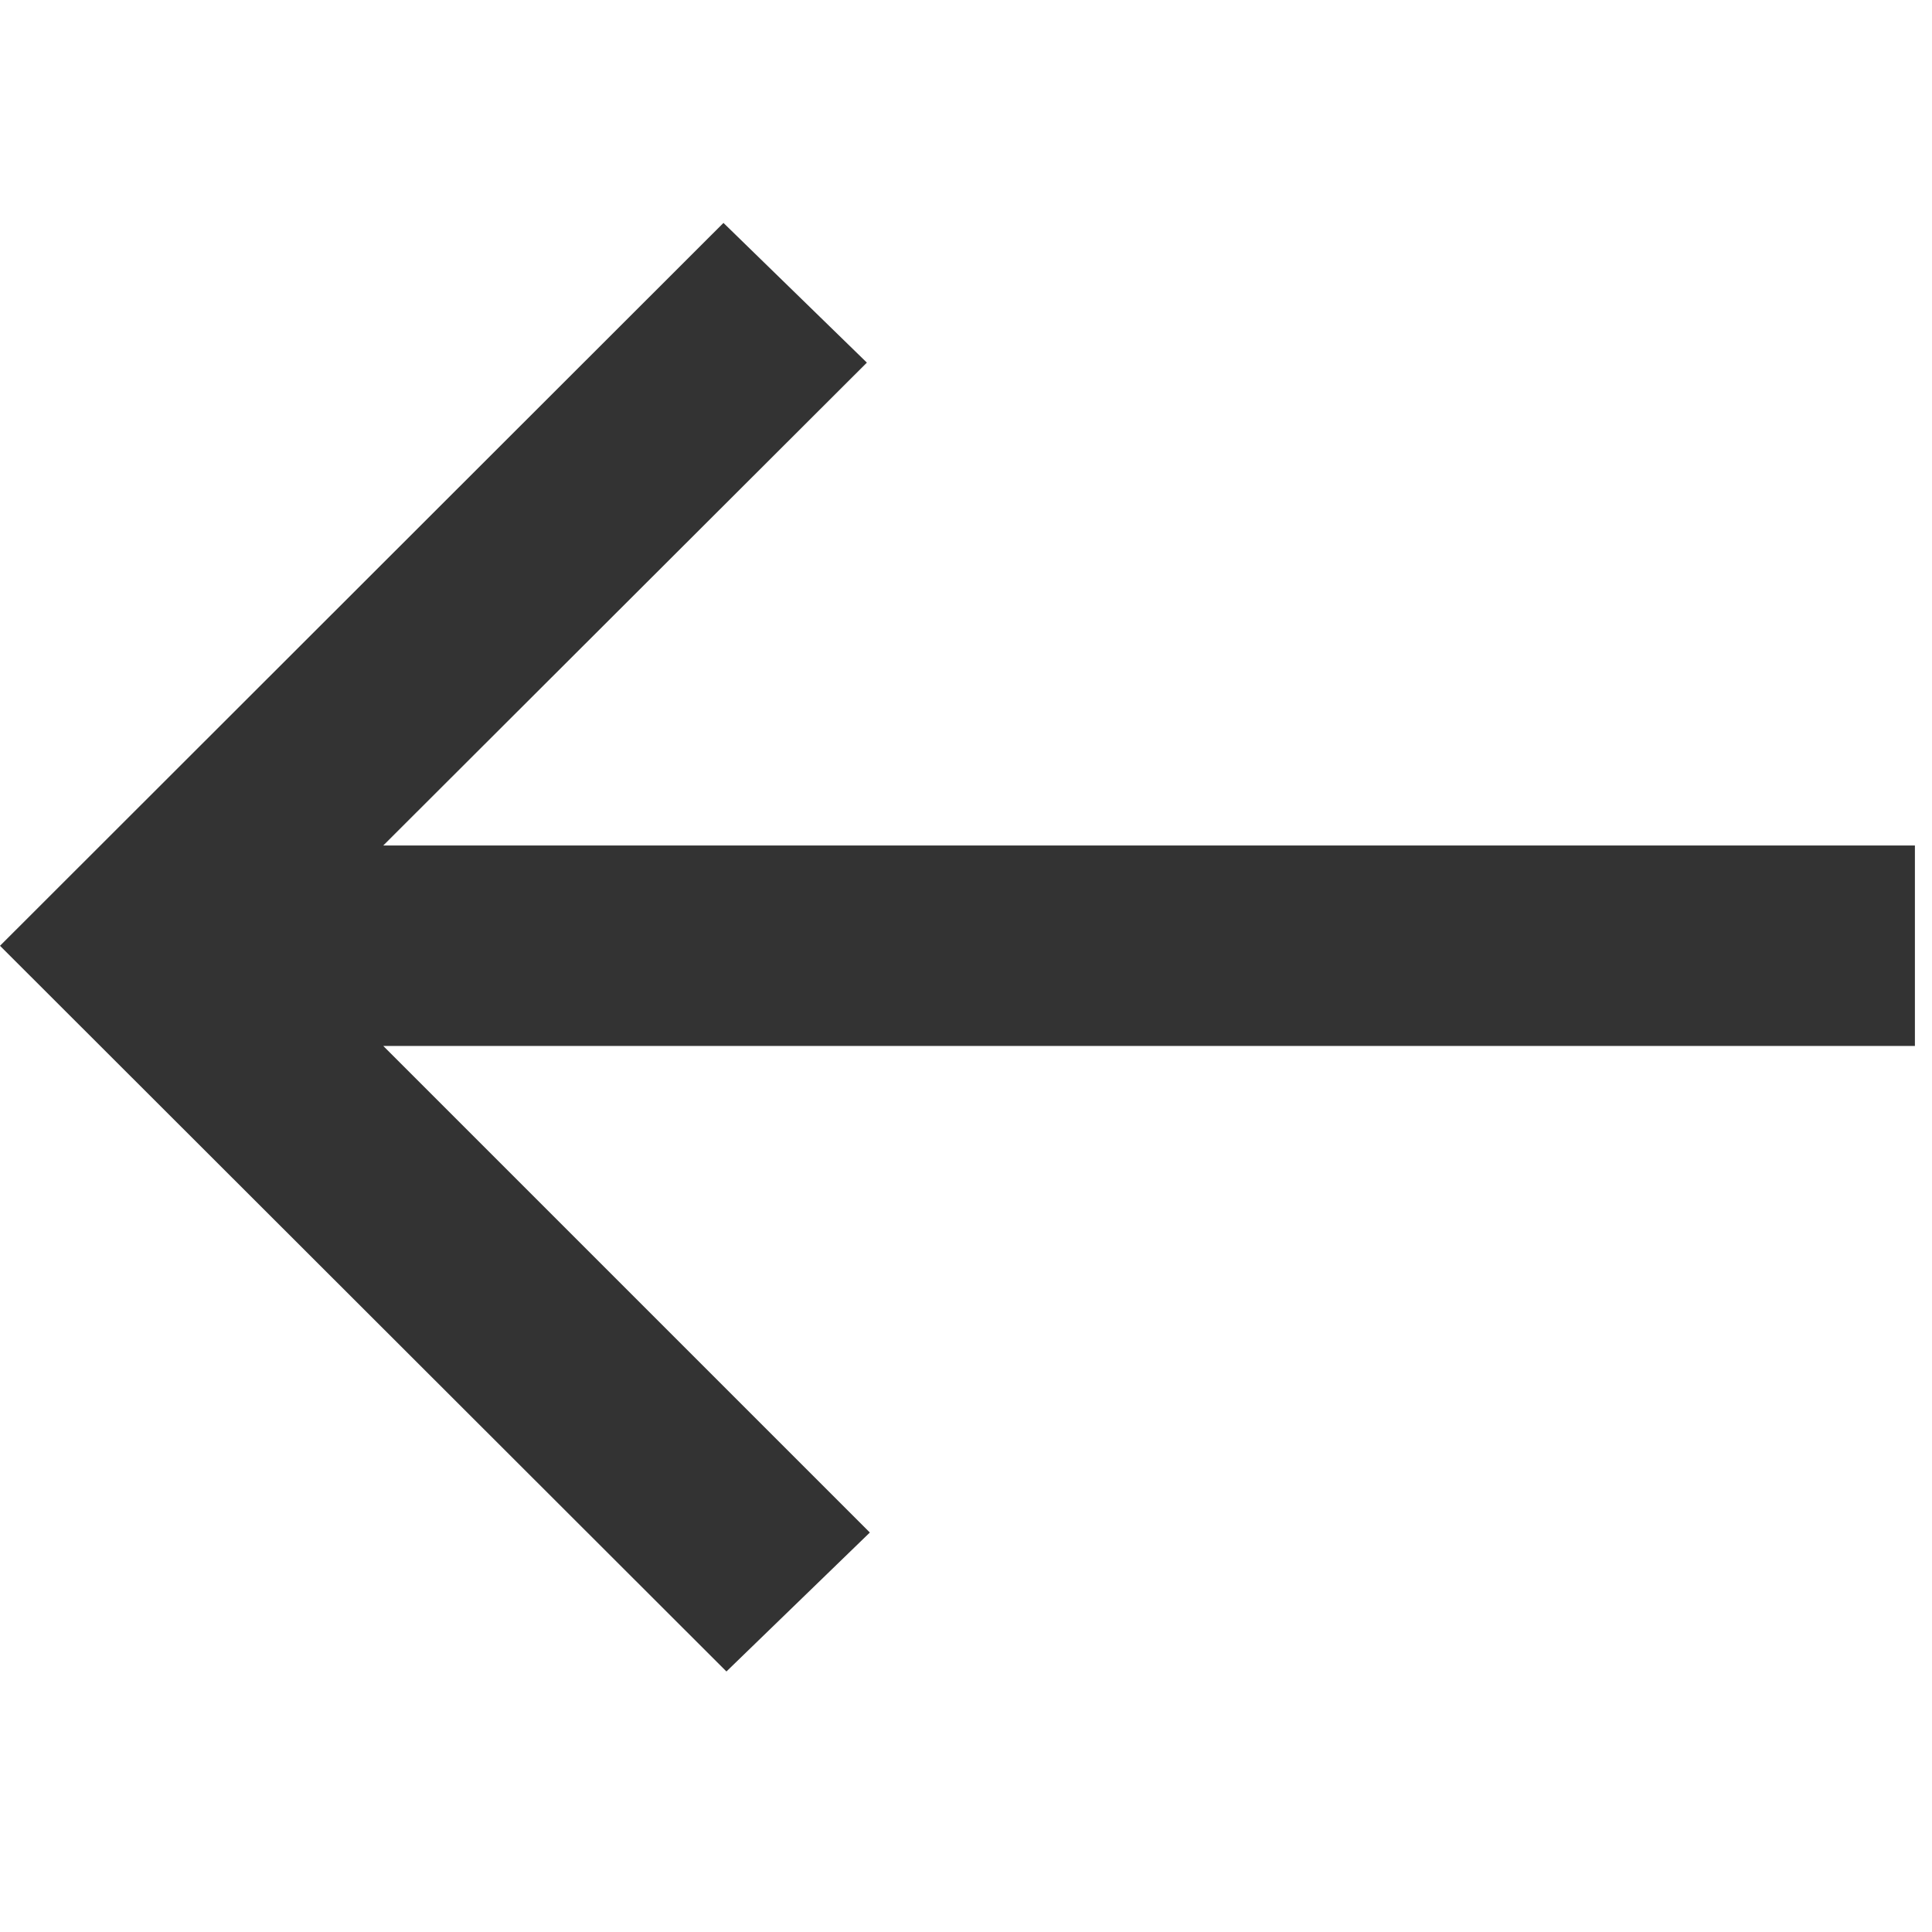 <svg width="10" height="10" viewBox="0 0 13 10" fill="none" xmlns="http://www.w3.org/2000/svg">
<path d="M4.868 -1.29273e-05L5.833 0.94L2.579 4.189L12.885 4.189L12.885 5.538L2.579 5.538L5.853 8.812L4.888 9.747L1.05309e-05 4.864L4.868 -1.29273e-05Z" fill="#333333"/>
</svg>
